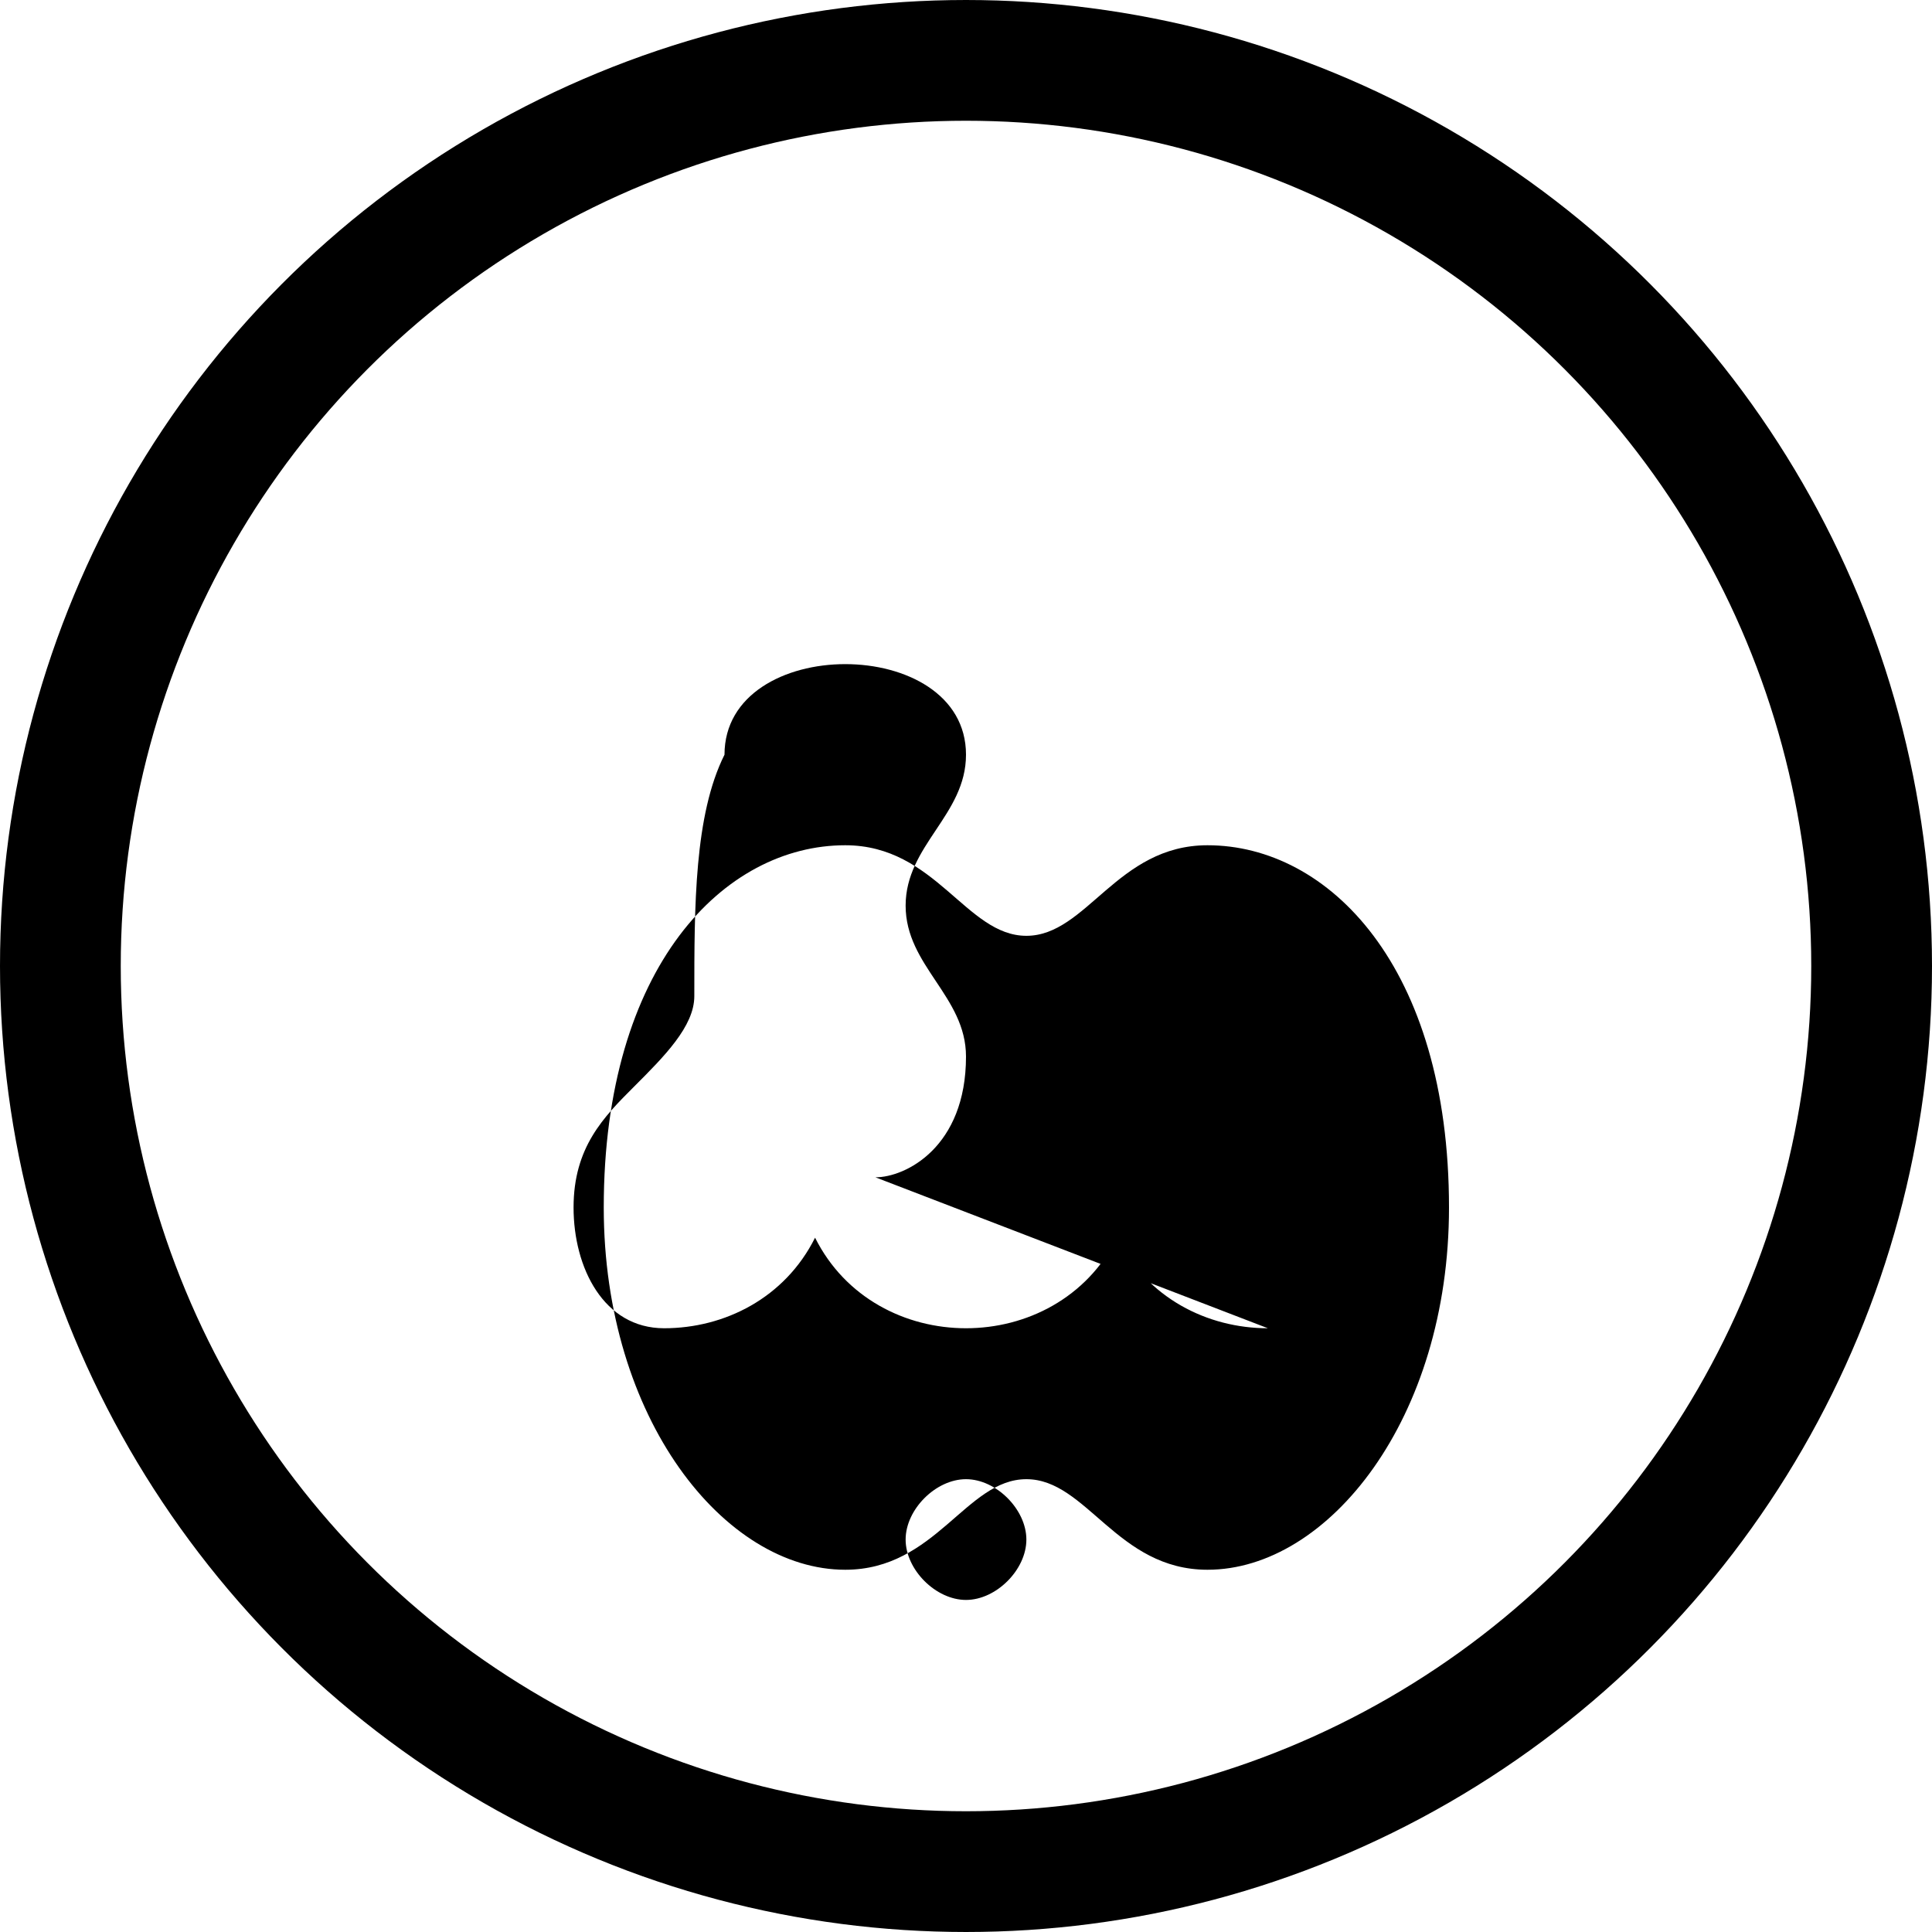 <svg xmlns="http://www.w3.org/2000/svg" viewBox="0 0 64 64" width="64" height="64" role="img" aria-hidden="true">
  <g fill="none">
    <circle cx="32" cy="32" r="30" stroke="#000000" stroke-width="4" />
    <path fill="#000000" d="M48 40c0-8-4-12-8-12-3 0-4 3-6 3s-3-3-6-3c-4 0-8 4-8 12 0 7 4 12 8 12 3 0 4-3 6-3s3 3 6 3c4 0 8-5 8-12zM32 53c-1 0-2-1-2-2 0-1 1-2 2-2s2 1 2 2c0 1-1 2-2 2zm10-9c-2 0-4-1-5-3-1 2-3 3-5 3s-4-1-5-3c-1 2-3 3-5 3-2 0-3-2-3-4 0-2 1-3 2-4 1-1 2-2 2-3 0-3 0-6 1-8 0-2 2-3 4-3 2 0 4 1 4 3 0 2-2 3-2 5s2 3 2 5c0 3-2 4-3 4z" />
  </g>
</svg>
